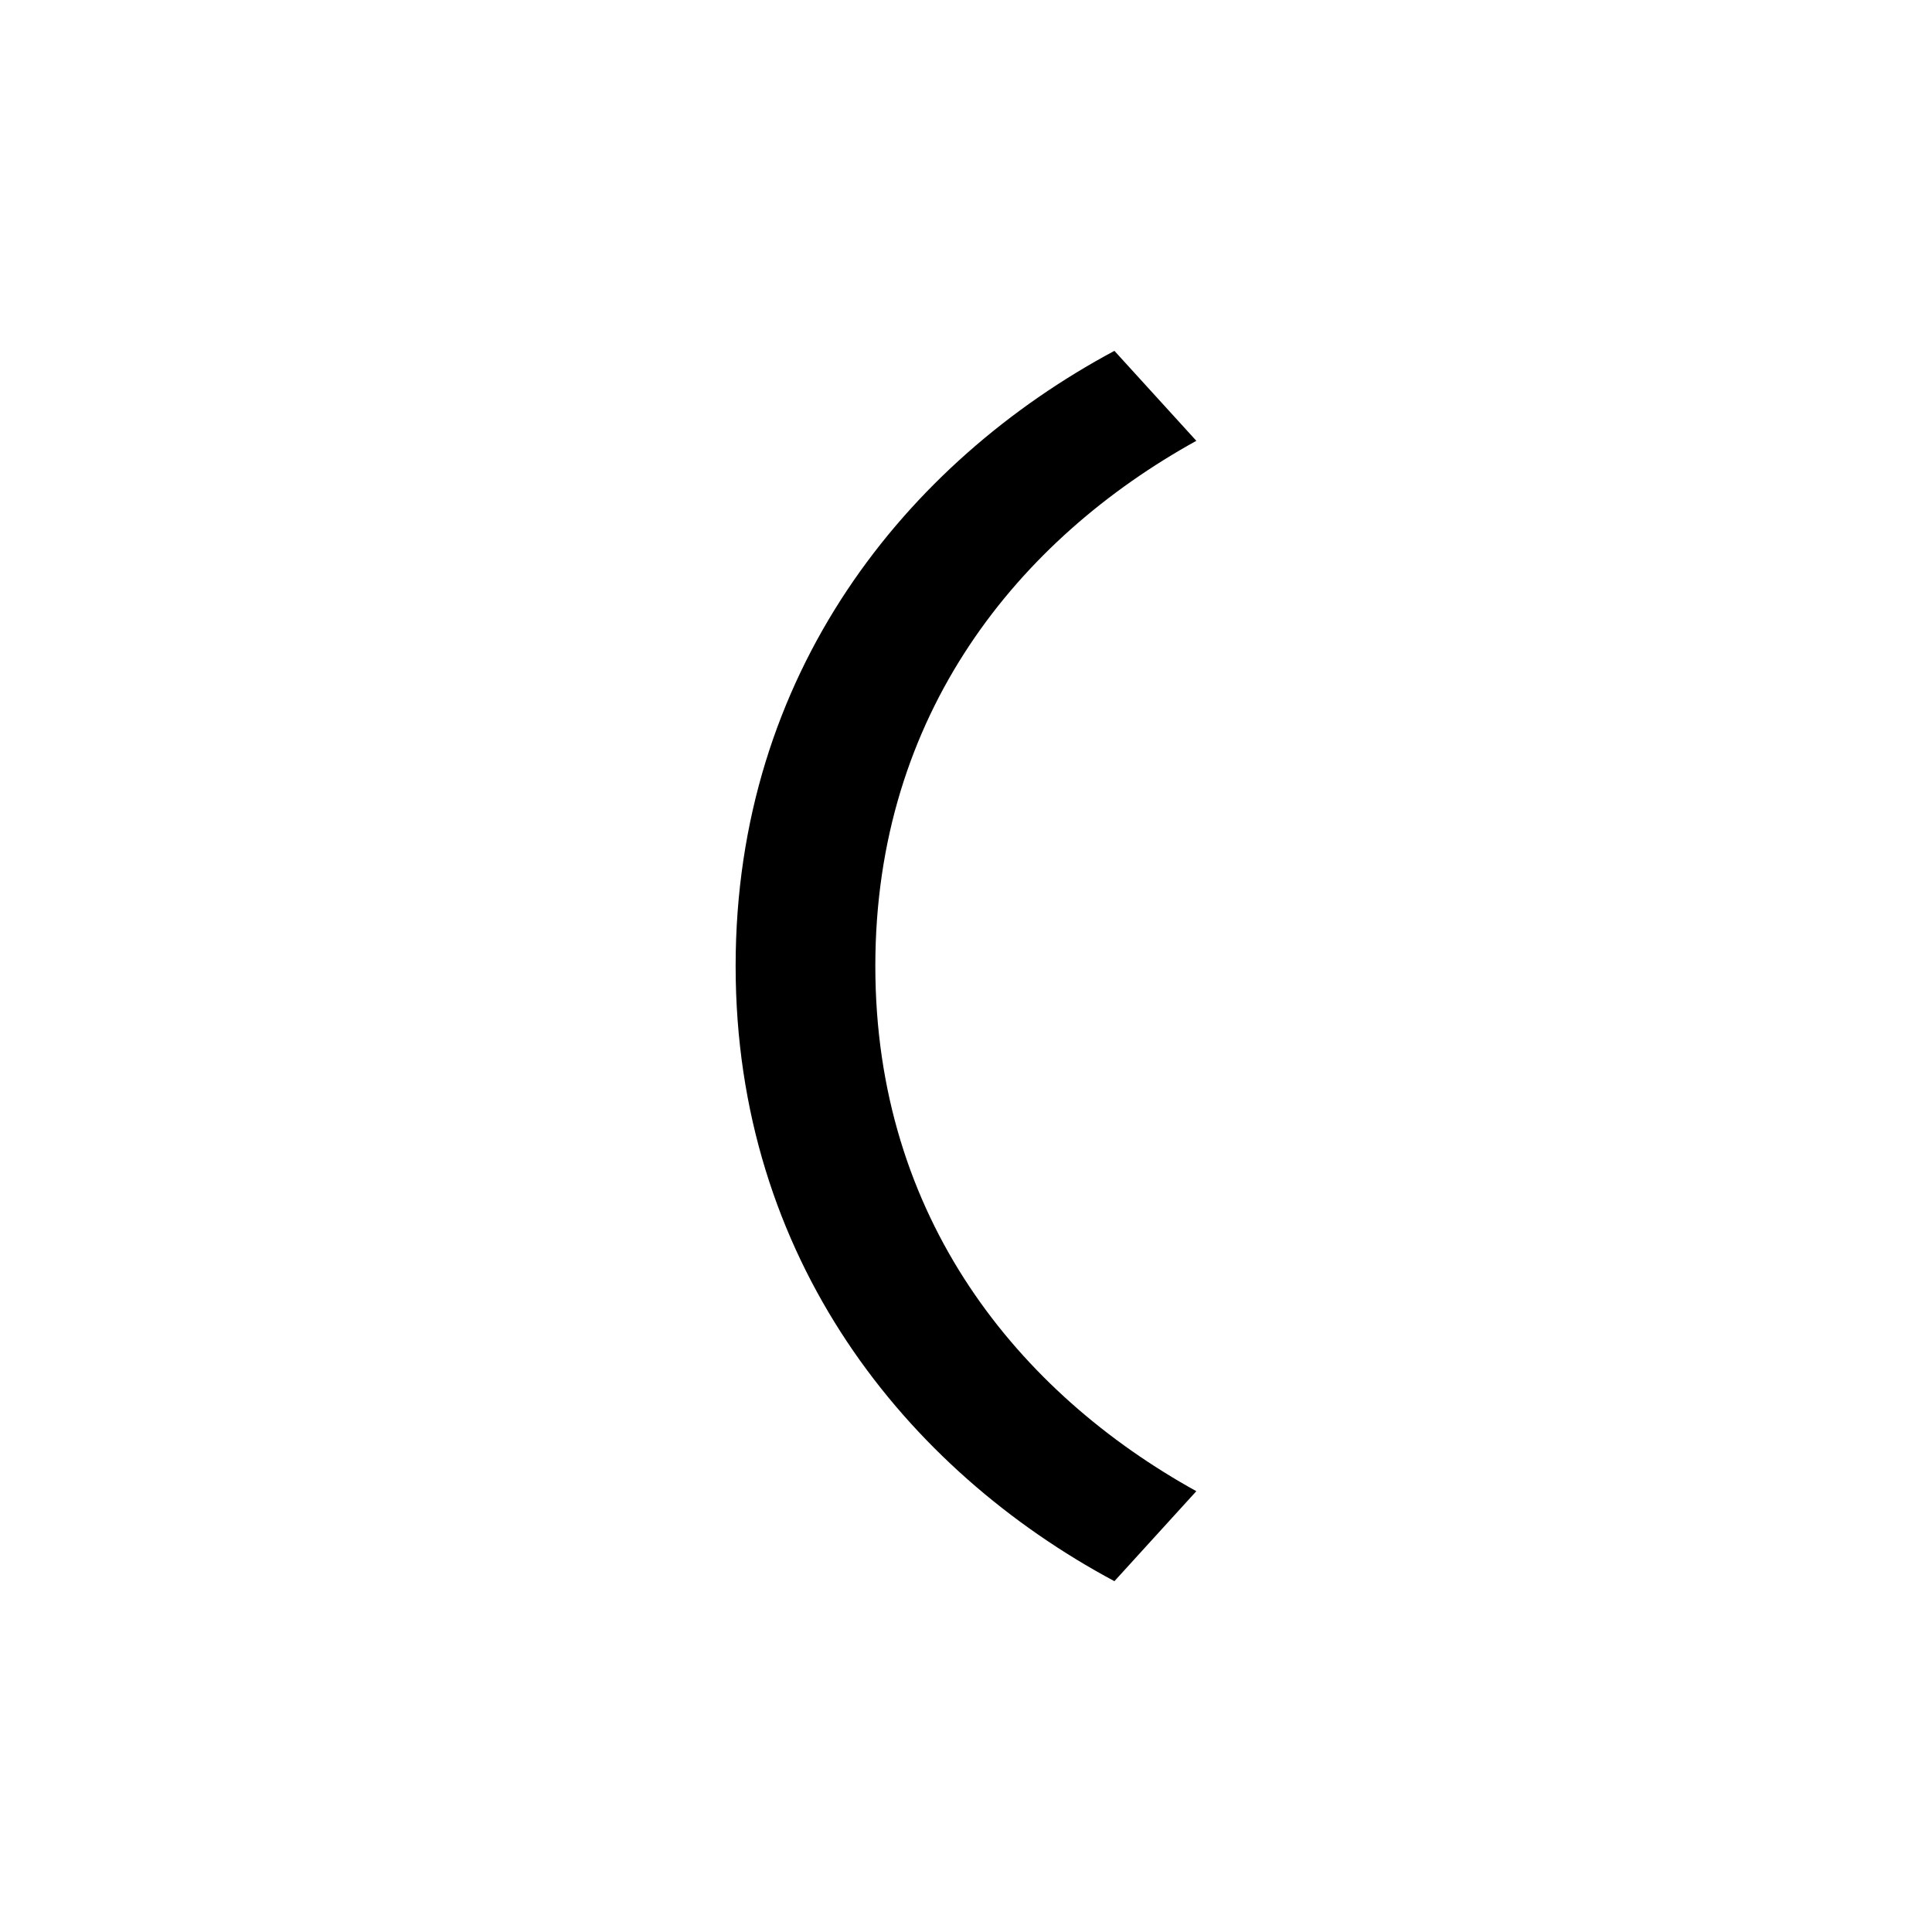 <?xml version="1.0" encoding="UTF-8"?><svg id="Layer_1" xmlns="http://www.w3.org/2000/svg" viewBox="0 0 512 512"><defs><style>.cls-1{fill:none;}</style></defs><path d="m194.95,256c0-77.59,45.21-133.48,100.38-163.02l21.71,23.84c-46.99,25.99-85.07,72.26-85.07,139.18s38.09,113.19,85.07,139.18l-21.71,23.85c-55.17-29.54-100.38-85.43-100.38-163.02Z"/><rect class="cls-1" x="-.2" width="512.4" height="512"/></svg>